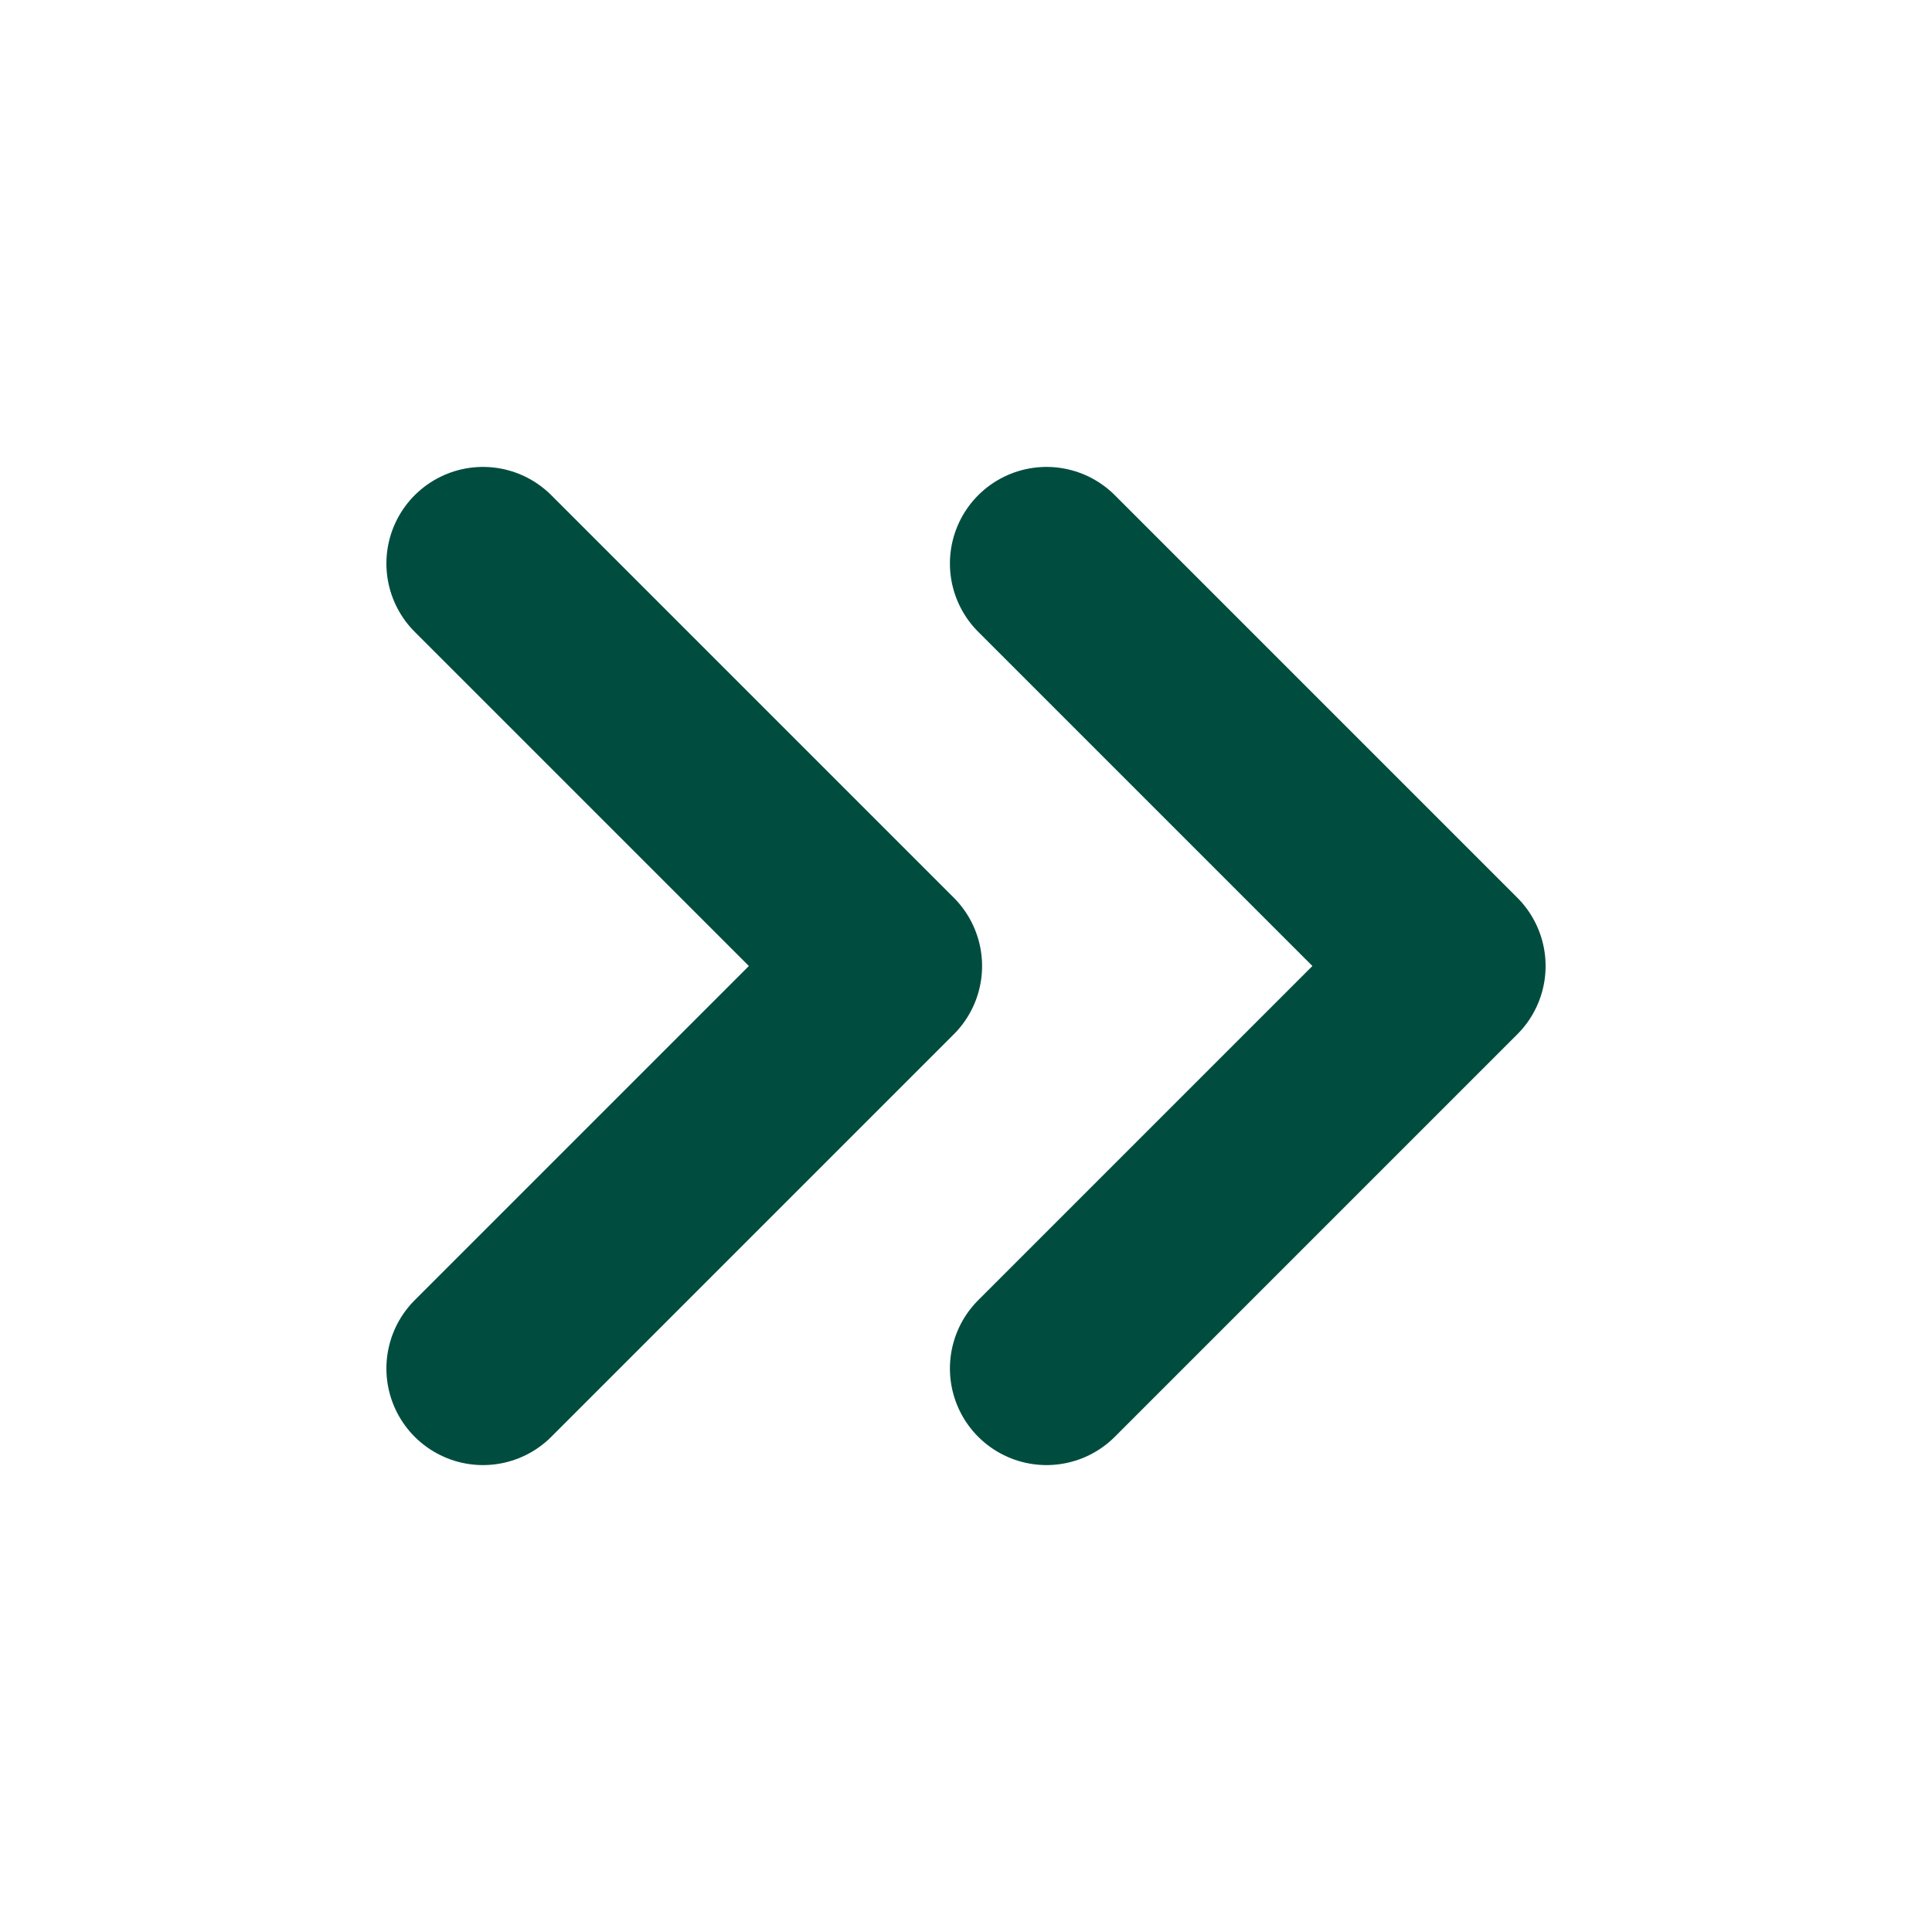 <svg width="40" height="40" viewBox="0 0 40 40" fill="none" xmlns="http://www.w3.org/2000/svg">
<path d="M21.667 28.333L30 20L21.667 11.667" stroke="#004D40" stroke-width="4" stroke-linecap="round" stroke-linejoin="round"/>
<path d="M10 28.333L18.333 20L10 11.667" stroke="#004D40" stroke-width="4" stroke-linecap="round" stroke-linejoin="round"/>
</svg>
